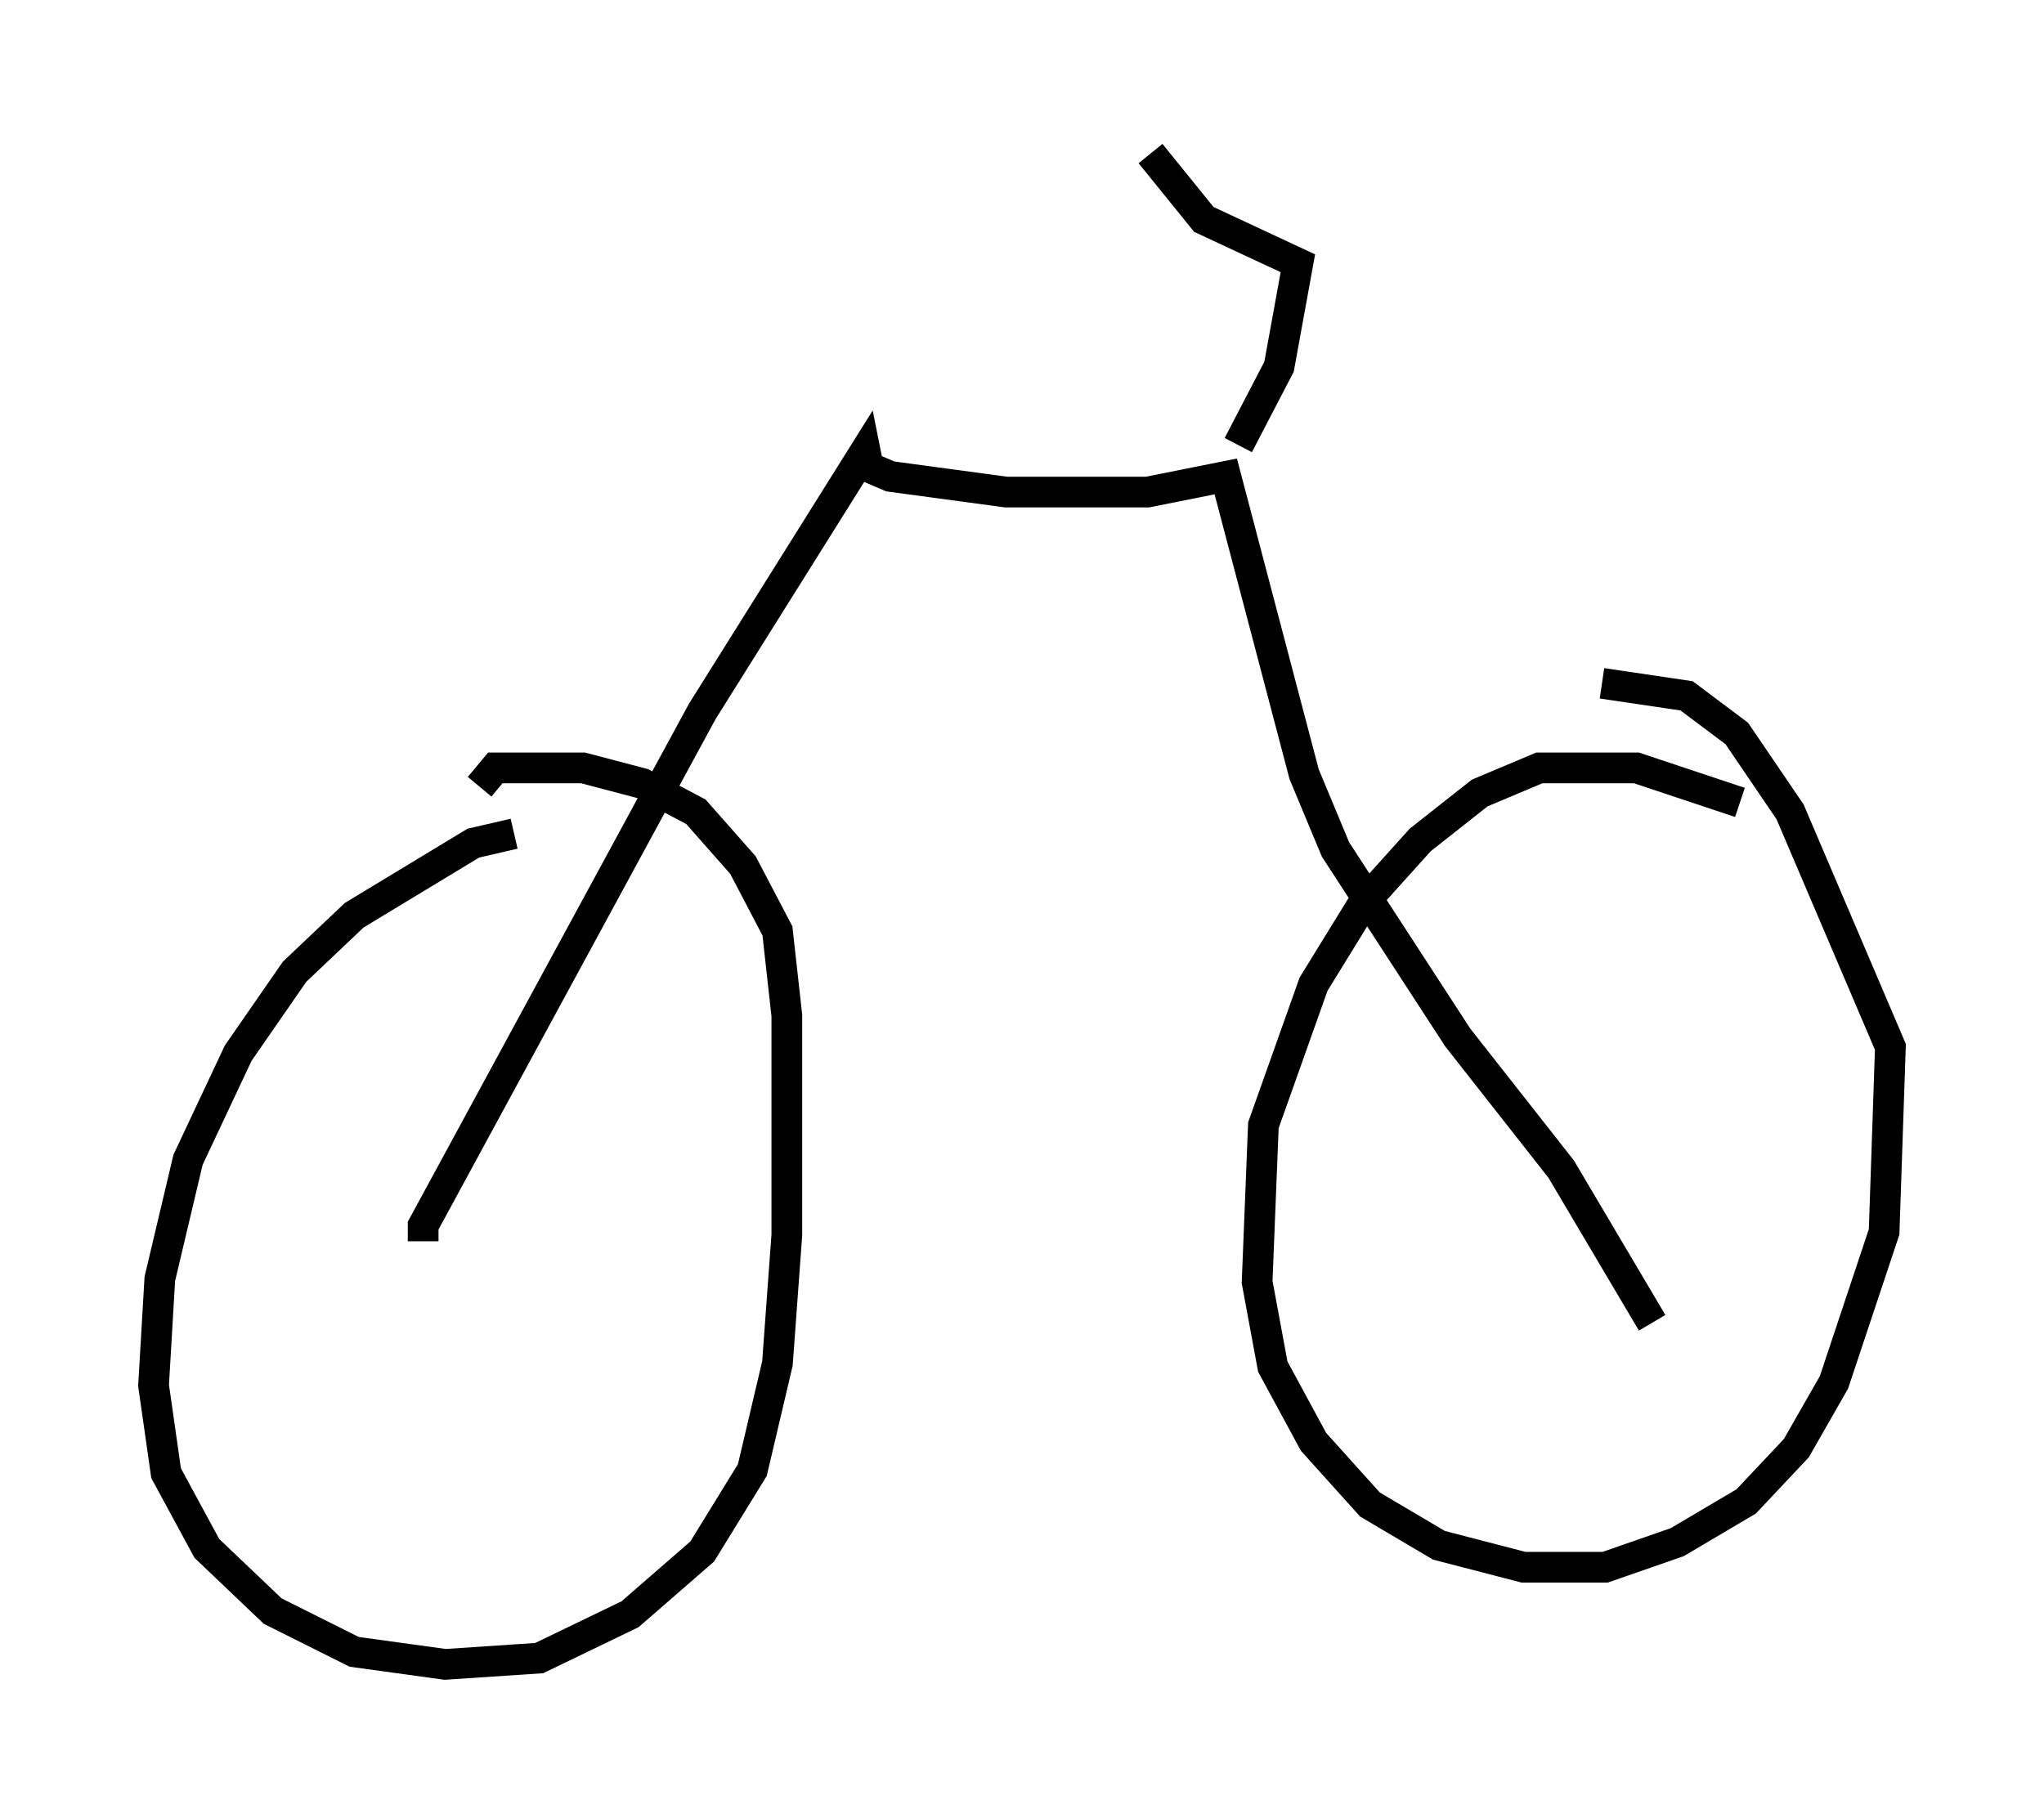 <?xml version="1.0" encoding="utf-8" ?>
<svg baseProfile="full" height="59.205" version="1.1" width="66.555" xmlns="http://www.w3.org/2000/svg" xmlns:ev="http://www.w3.org/2001/xml-events" xmlns:xlink="http://www.w3.org/1999/xlink"><defs /><rect fill="white" height="59.205" width="66.555" x="0" y="0" /><path d="M18.169, 27.356 m-1.429, -0.204 l-1.327, 0.306 -3.879, 2.348 l-1.94, 1.838 -1.838, 2.654 l-1.633, 3.471 -0.919, 3.879 l-0.204, 3.471 0.408, 2.858 l1.327, 2.45 2.144, 2.042 l2.654, 1.327 2.96, 0.408 l3.063, -0.204 2.96, -1.429 l2.348, -2.042 1.633, -2.654 l0.817, -3.471 0.306, -4.185 l0.0, -7.146 -0.306, -2.756 l-1.123, -2.144 -1.531, -1.735 l-1.735, -0.919 -1.94, -0.51 l-2.858, 0.0 -0.51, 0.613 m41.038, 0.51 l-3.369, -1.123 -3.165, 0.0 l-1.94, 0.817 -1.94, 1.531 l-1.838, 2.042 -1.633, 2.654 l-1.633, 4.594 -0.204, 5.104 l0.51, 2.756 1.327, 2.45 l1.838, 2.042 2.246, 1.327 l2.756, 0.715 2.654, 0.0 l2.348, -0.817 2.246, -1.327 l1.633, -1.735 1.225, -2.144 l1.633, -4.9 0.204, -6.023 l-3.267, -7.656 -1.735, -2.552 l-1.633, -1.225 -2.756, -0.408 m-38.384, 18.171 l0.0, -0.51 9.086, -16.742 l5.308, -8.473 0.102, 0.51 l0.715, 0.306 3.777, 0.51 l4.594, 0.0 2.552, -0.51 l2.552, 9.698 1.021, 2.45 l3.981, 6.125 3.369, 4.288 l2.96, 5.002 m-13.475, -28.584 l1.327, -2.552 0.613, -3.369 l-3.063, -1.429 -1.735, -2.144 " fill="none" stroke="black" stroke-width="1" /></svg>